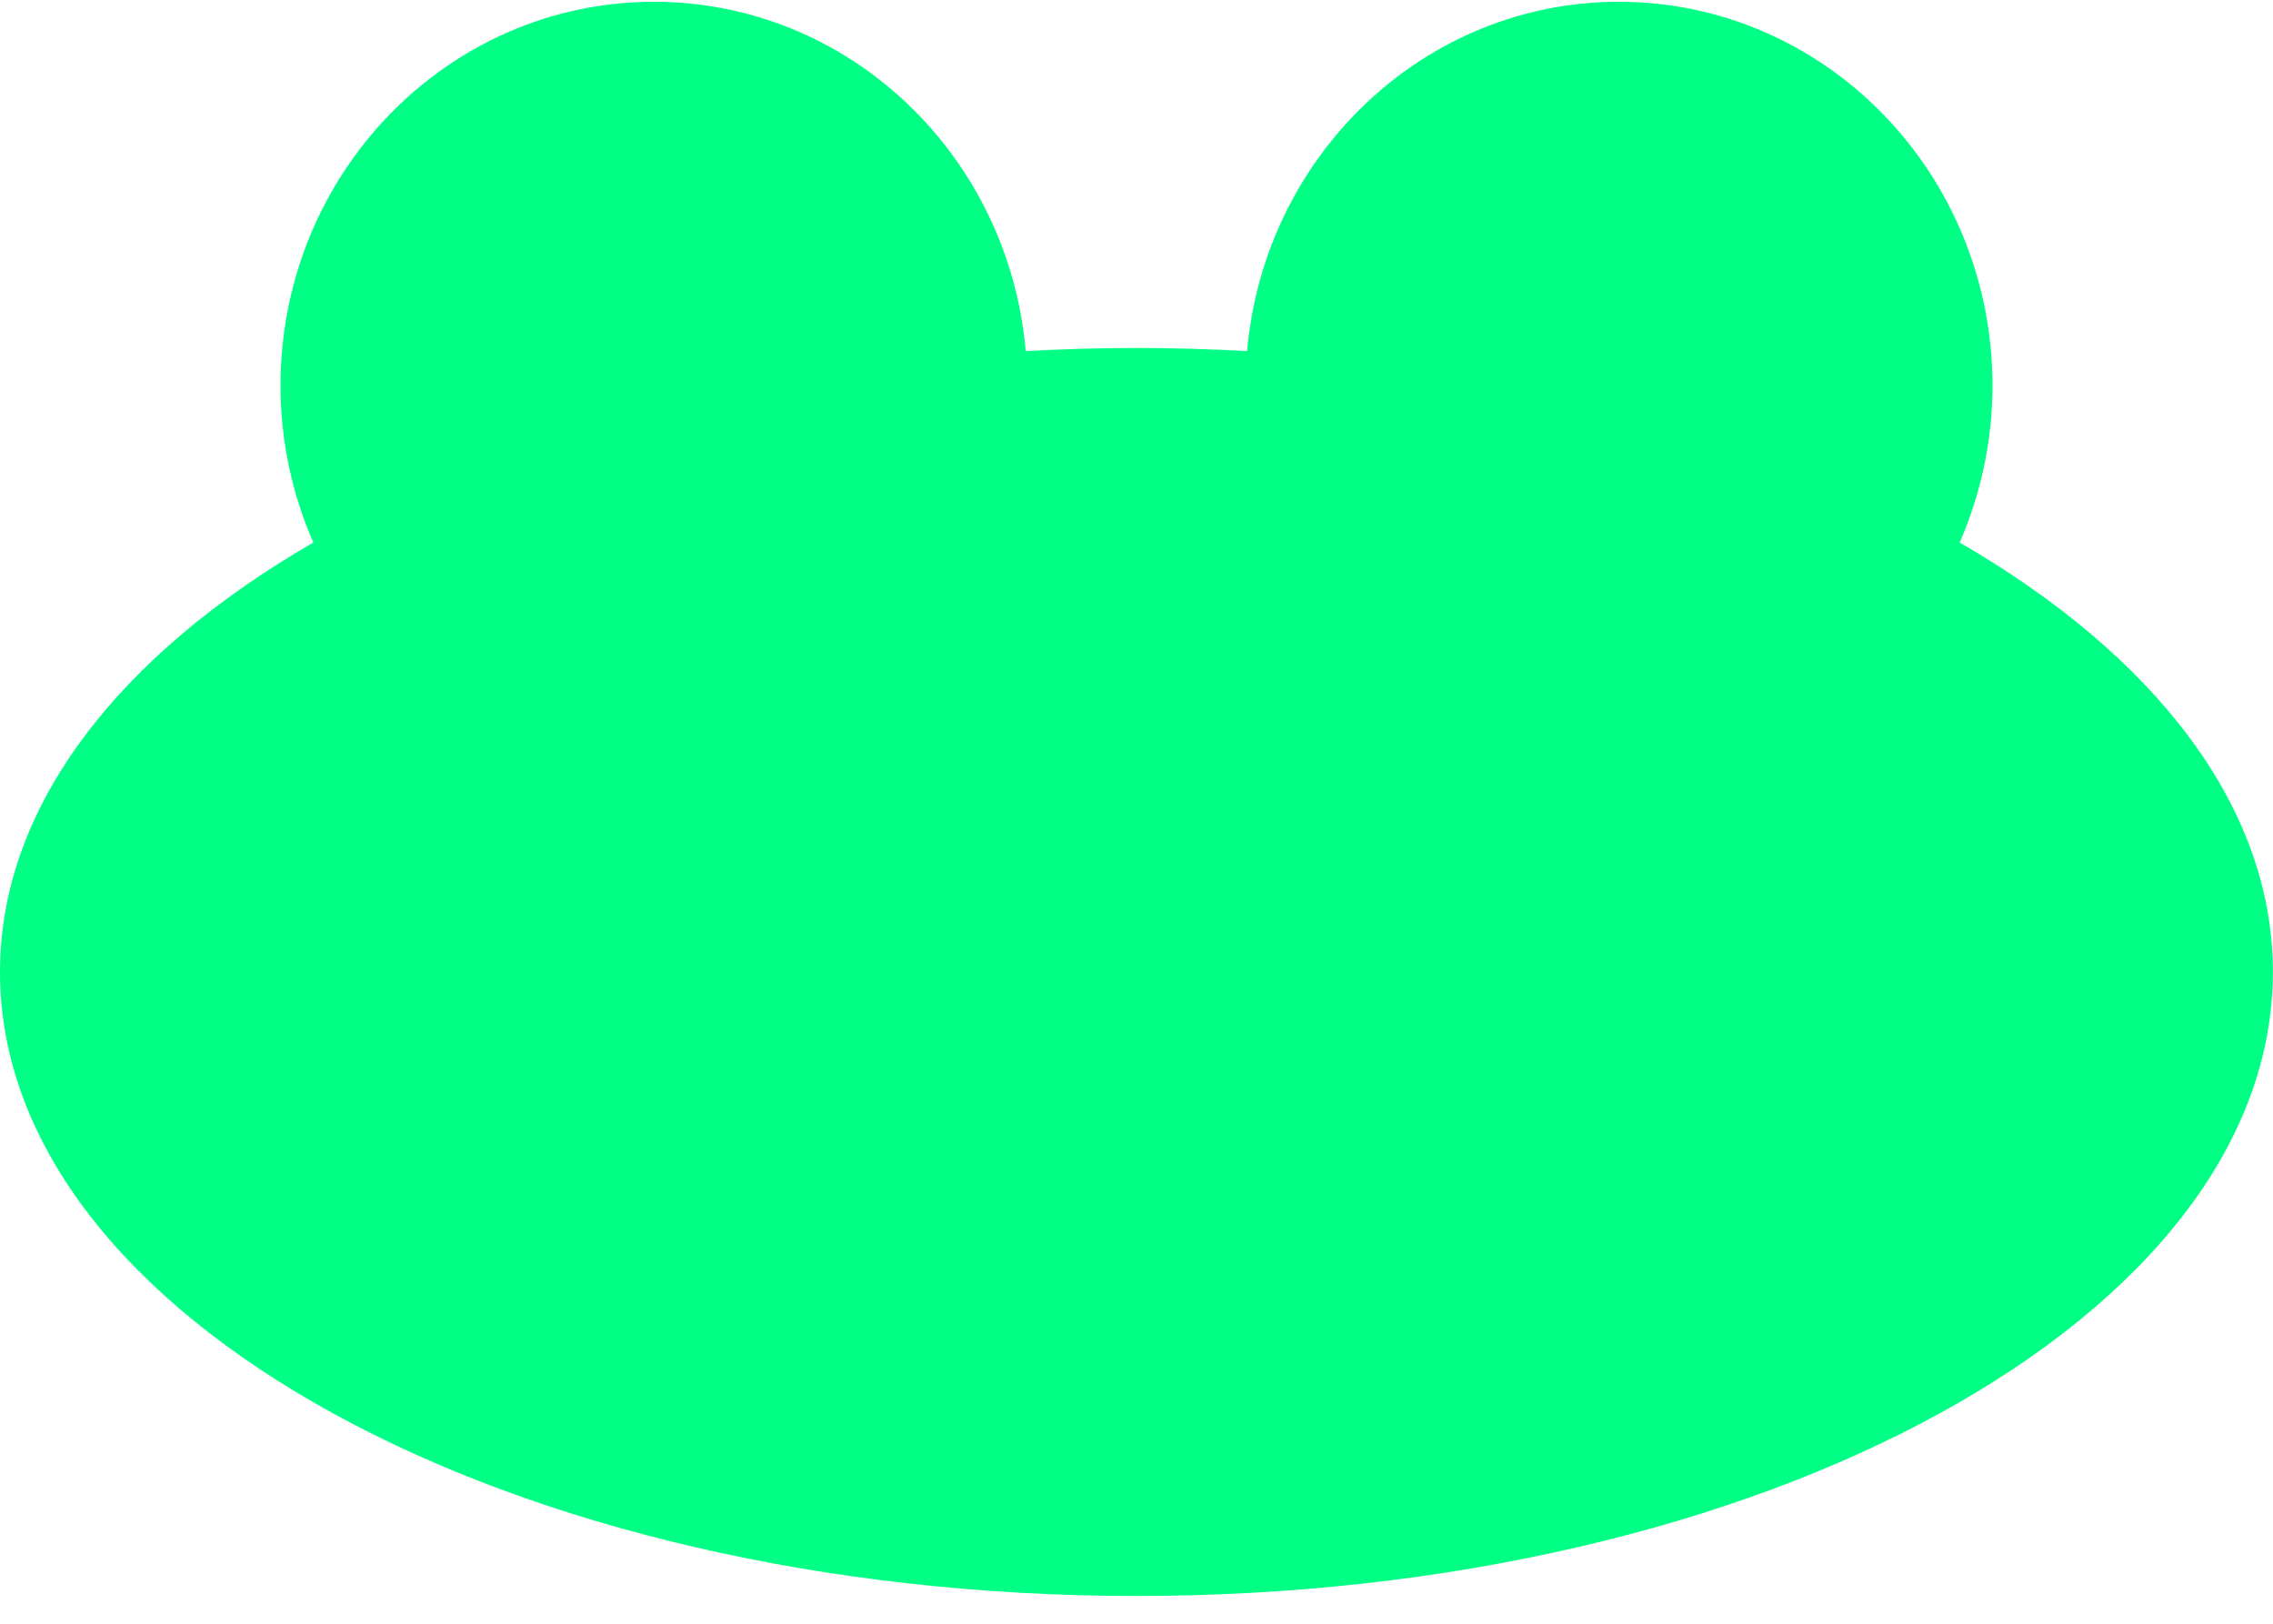 <svg width="77" height="55" viewBox="0 0 77 55" fill="none" xmlns="http://www.w3.org/2000/svg">
<path d="M66.386 18.377C67.094 16.752 67.497 14.955 67.497 13.064C67.497 5.882 61.833 0.06 54.842 0.06C48.243 0.06 42.828 5.257 42.247 11.892C41.014 11.825 39.764 11.787 38.497 11.787C37.231 11.787 35.98 11.825 34.747 11.892C34.172 5.257 28.757 0.06 22.152 0.06C15.167 0.06 9.503 5.882 9.503 13.064C9.503 14.96 9.906 16.757 10.614 18.377C4.054 22.17 0 27.284 0 32.923C0 44.6 17.235 54.06 38.497 54.06C59.759 54.06 76.995 44.595 76.995 32.923C77 27.284 72.946 22.17 66.386 18.377Z" fill="#00FF85"/>
</svg>
